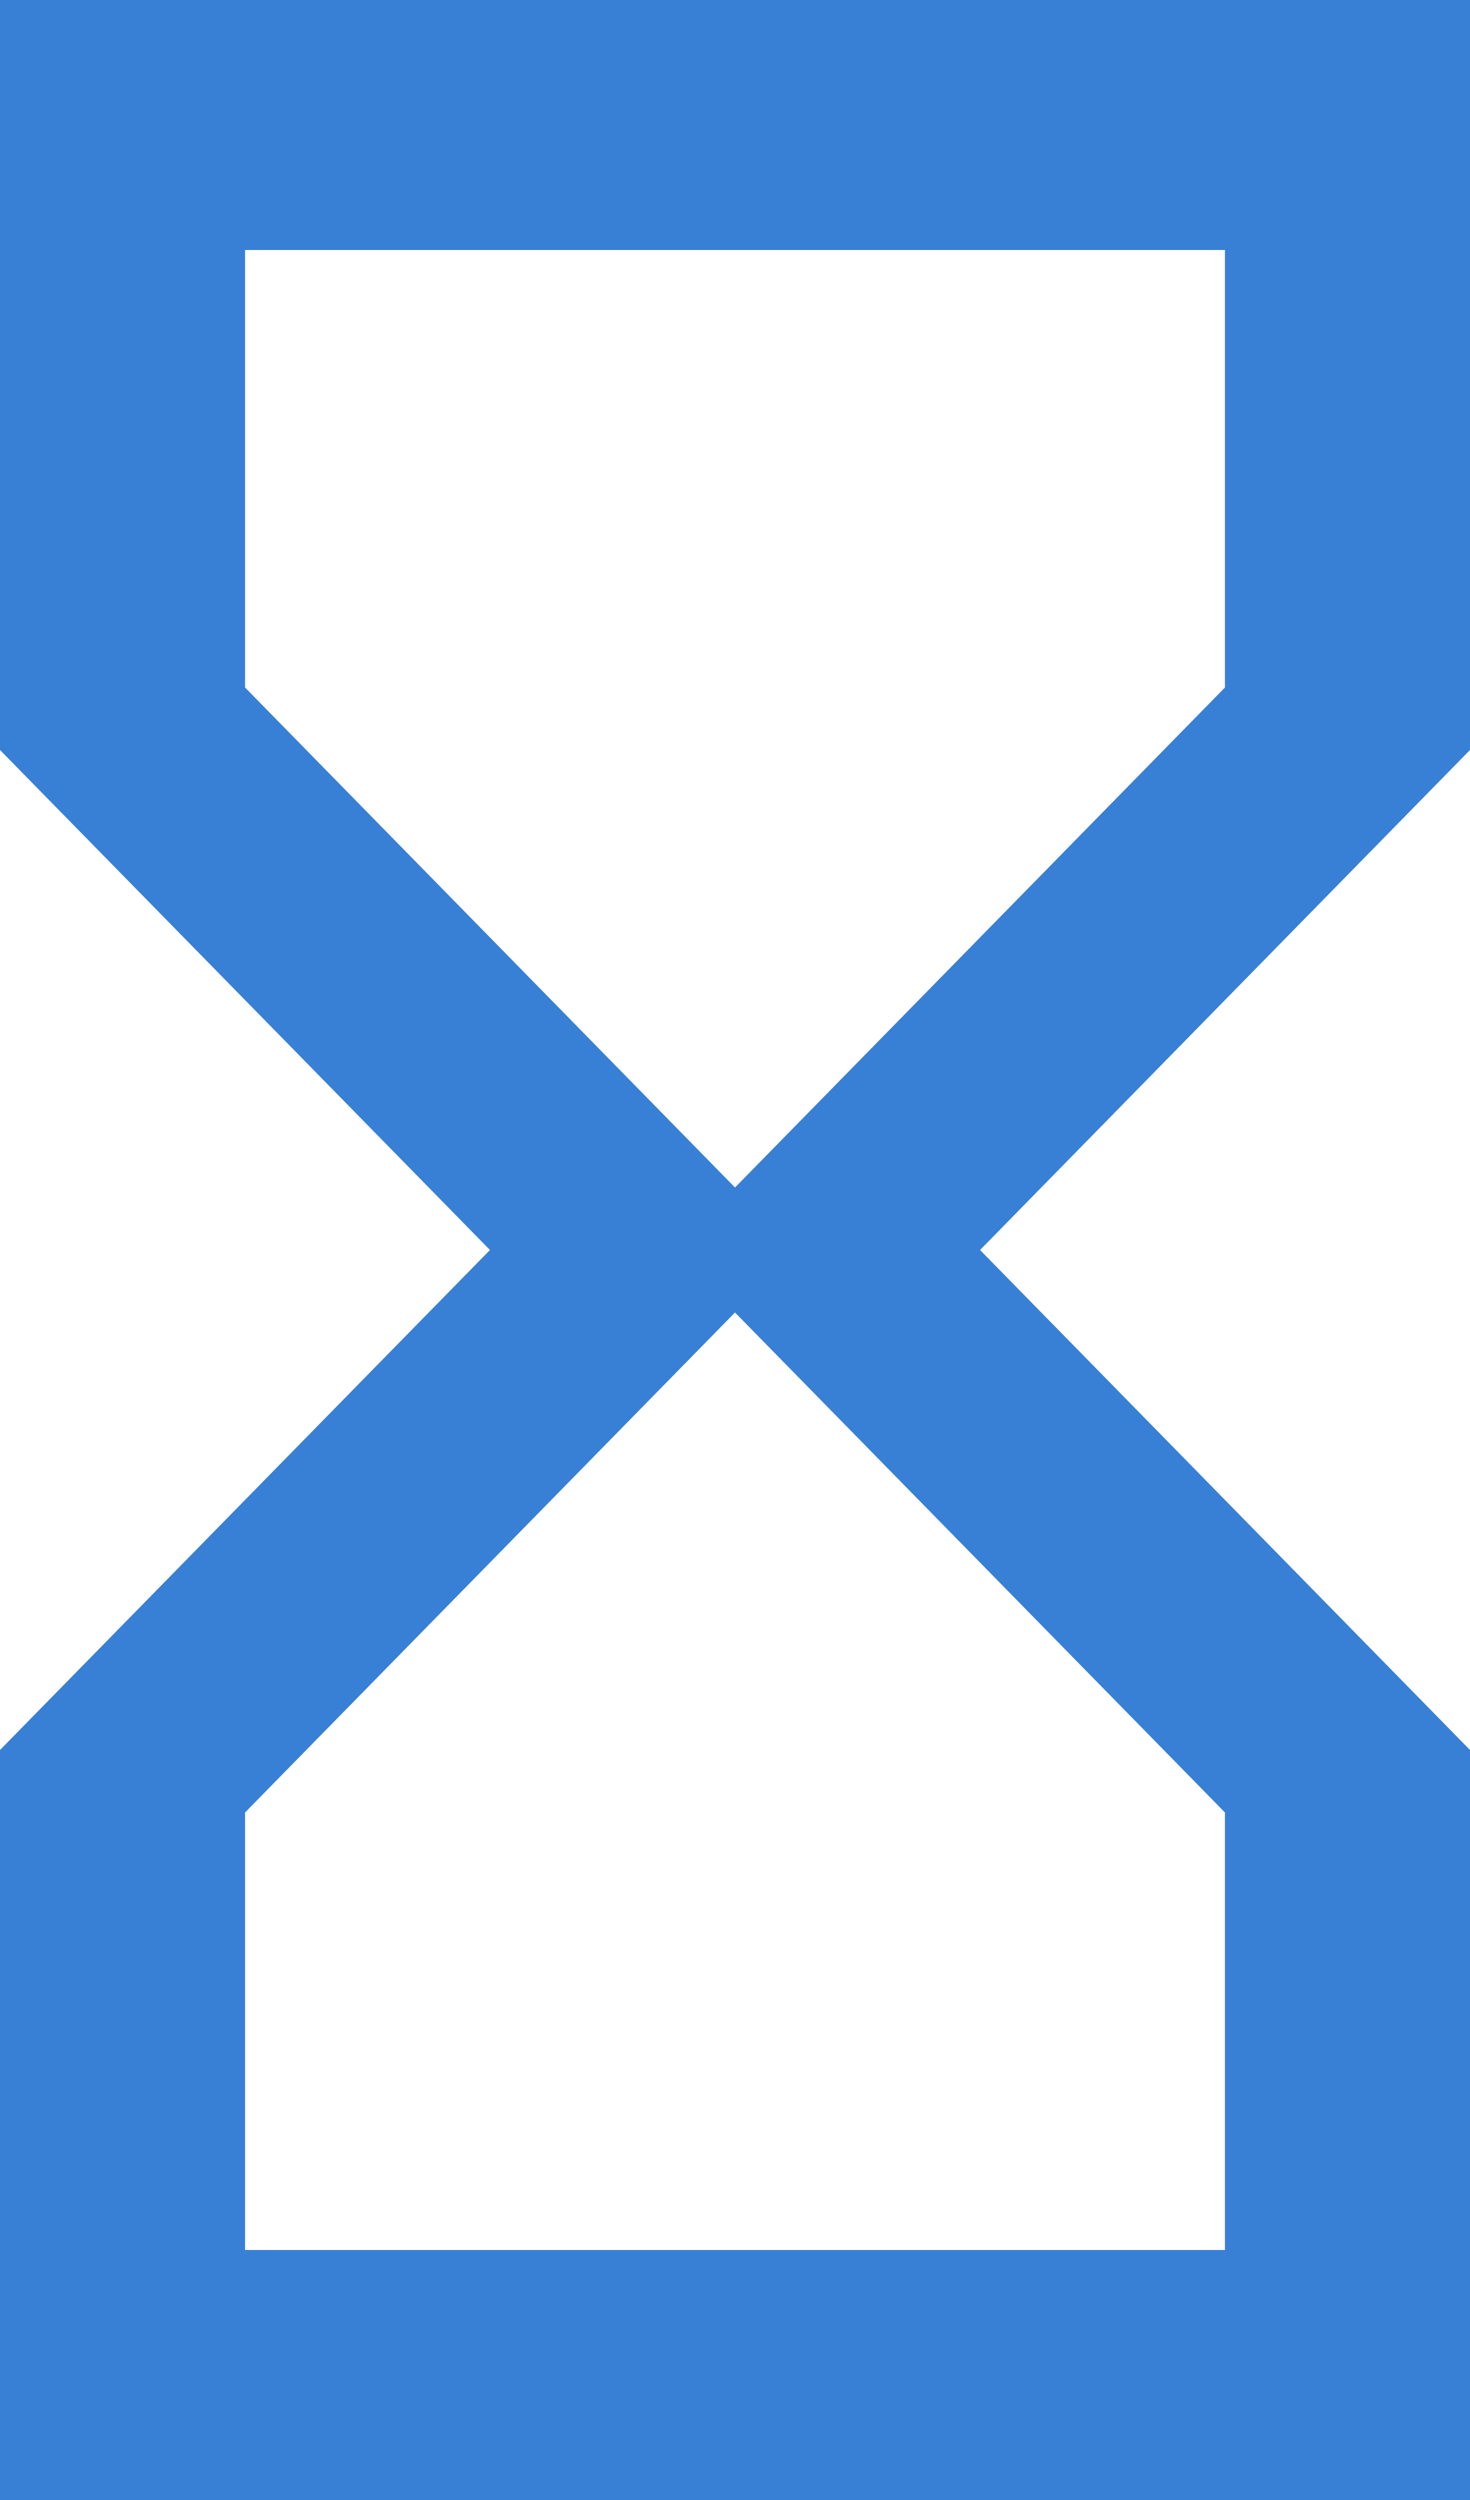<svg width="10" height="17" viewBox="0 0 10 17" fill="none" xmlns="http://www.w3.org/2000/svg">
<path d="M0 0V5.1L3.333 8.5L0 11.9V17H10V11.9L6.667 8.5L10 5.1V0H0ZM8.333 12.325V15.3H1.667V12.325L5 8.925L8.333 12.325ZM5 8.075L1.667 4.675V1.7H8.333V4.675L5 8.075Z" fill="#3880D6"/>
</svg>
